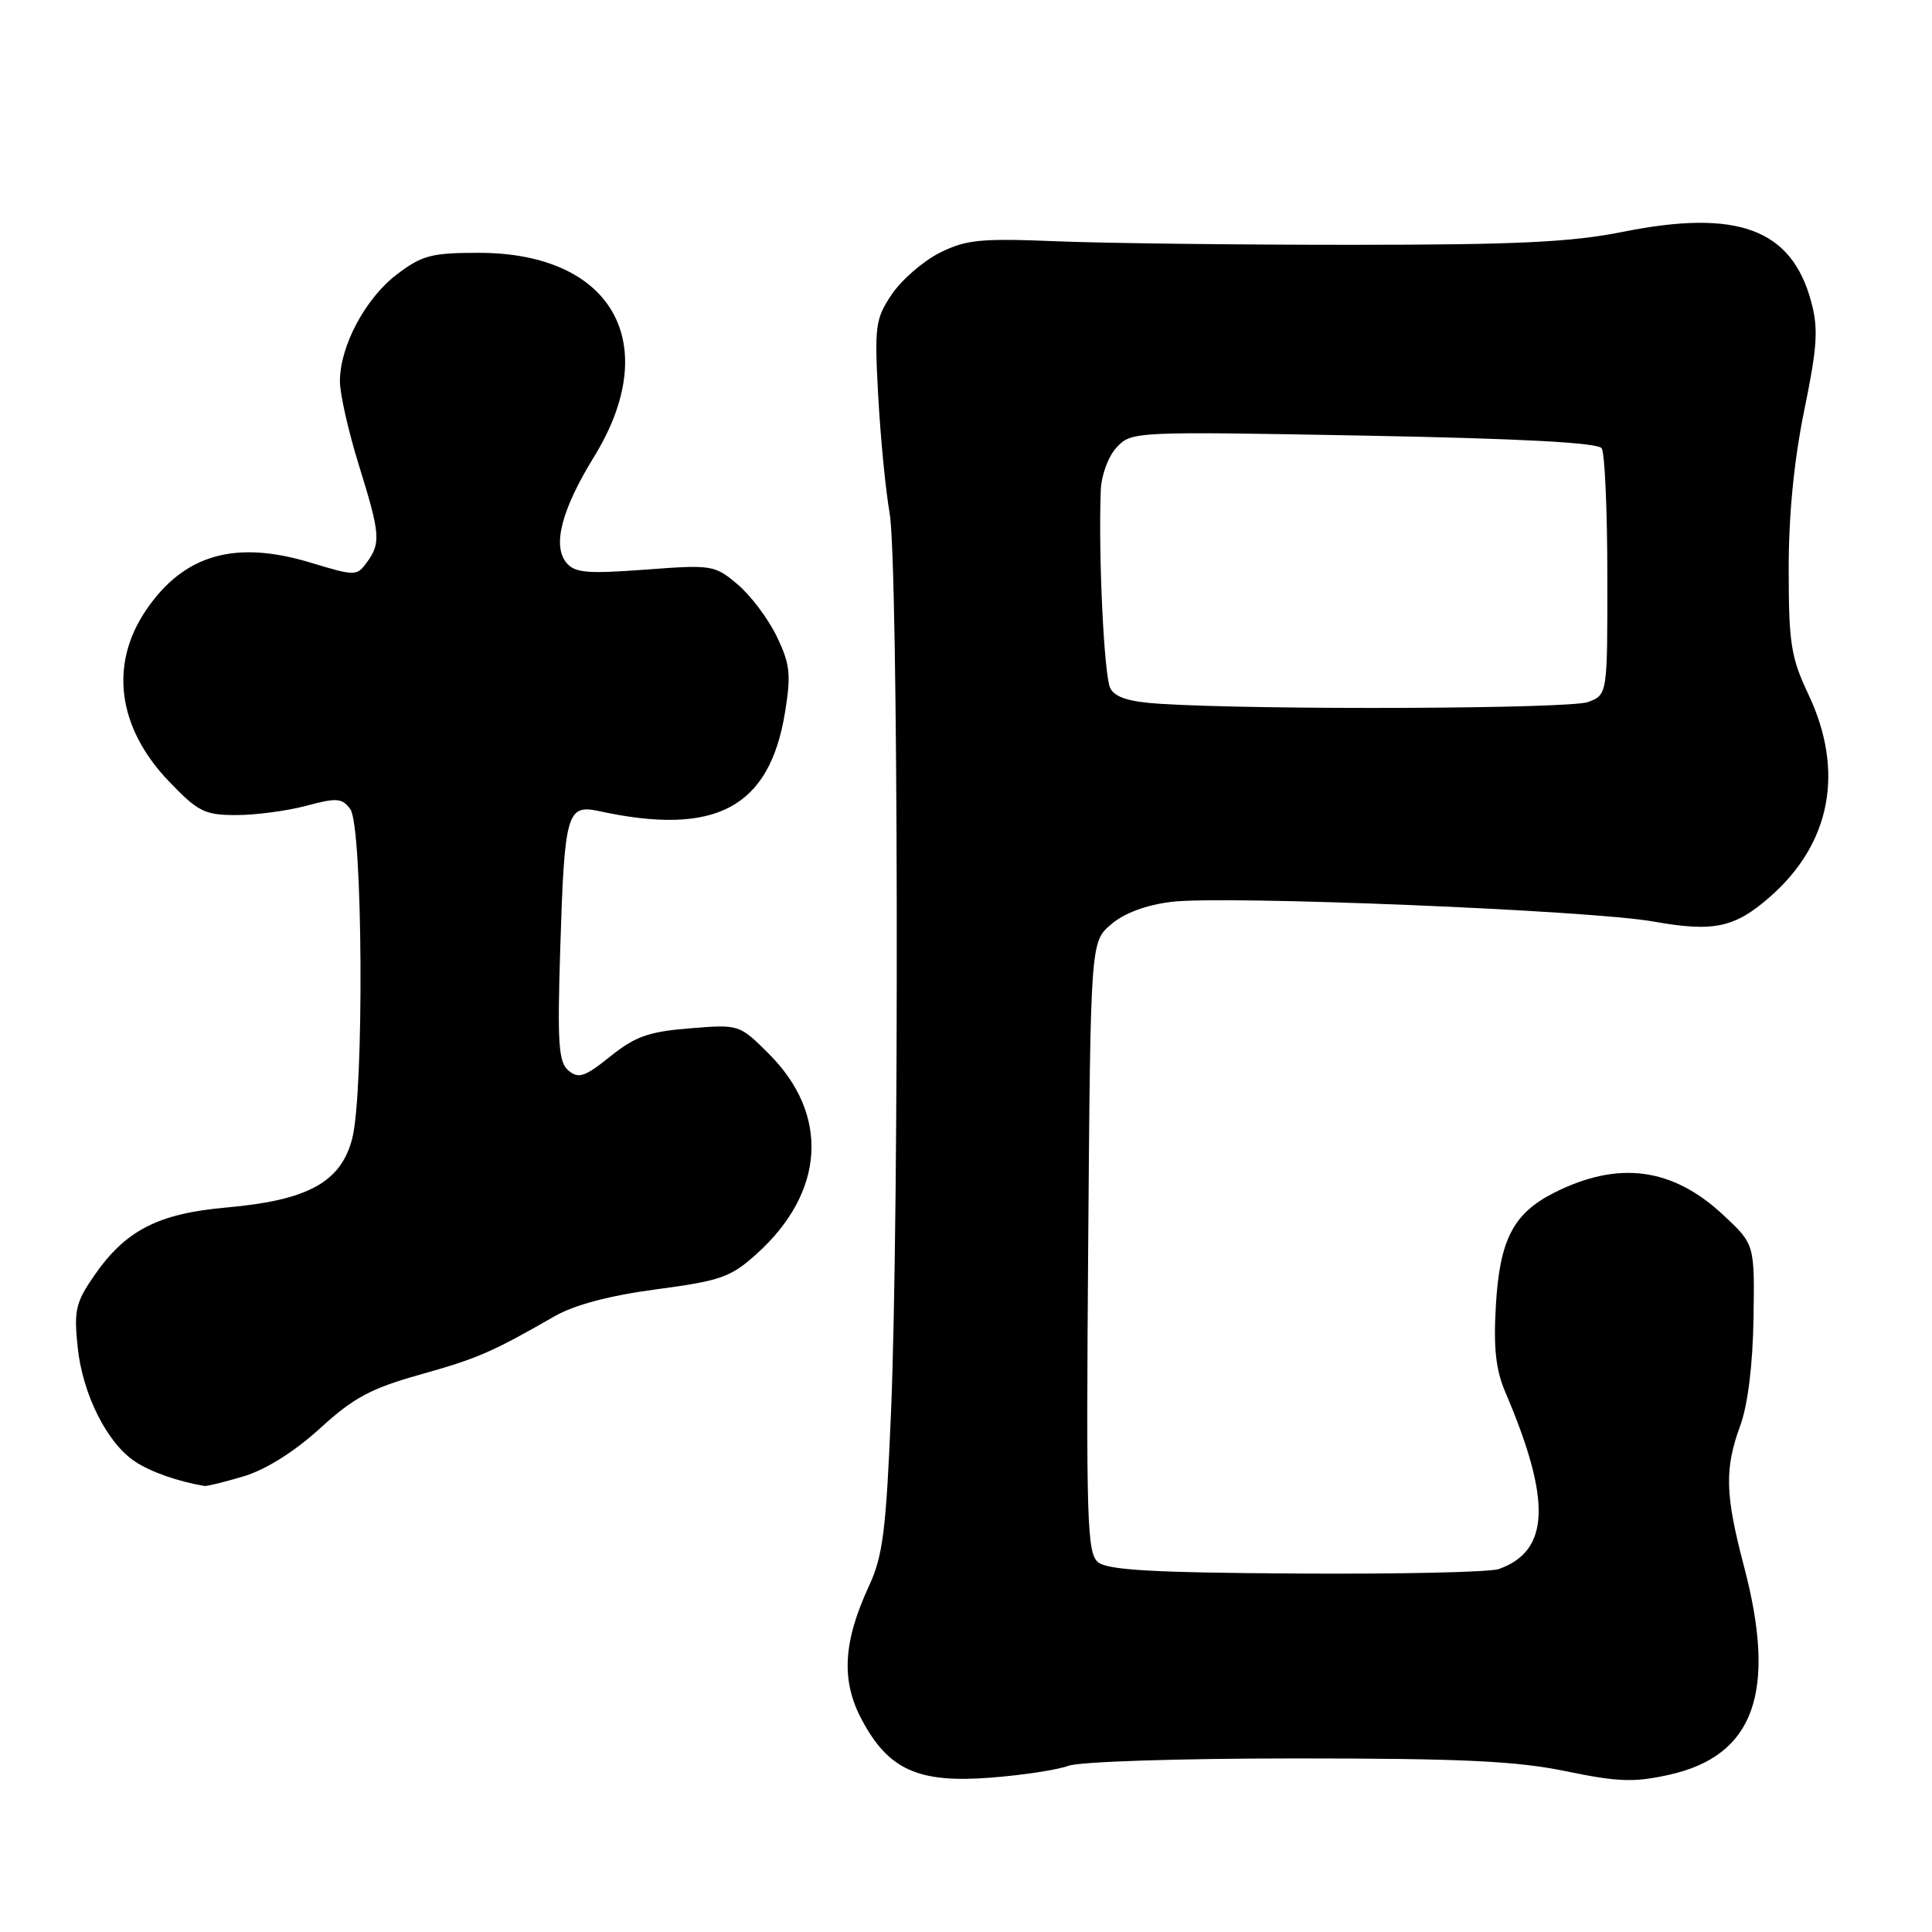 <?xml version="1.0" encoding="UTF-8" standalone="no"?>
<!DOCTYPE svg PUBLIC "-//W3C//DTD SVG 1.1//EN" "http://www.w3.org/Graphics/SVG/1.1/DTD/svg11.dtd" >
<svg xmlns="http://www.w3.org/2000/svg" xmlns:xlink="http://www.w3.org/1999/xlink" version="1.1" viewBox="0 0 256 256">
 <g >
 <path fill="currentColor"
d=" M 141.56 233.98 C 143.01 233.43 156.17 233.00 171.68 233.00 C 193.67 233.00 200.90 233.34 207.46 234.69 C 214.43 236.13 216.53 236.20 221.20 235.16 C 232.46 232.64 235.48 224.21 231.09 207.56 C 228.58 198.03 228.49 194.64 230.60 188.88 C 231.60 186.14 232.25 180.83 232.35 174.69 C 232.50 164.87 232.50 164.87 228.36 161.01 C 221.61 154.69 214.43 153.75 205.90 158.06 C 200.51 160.79 198.71 164.29 198.21 173.00 C 197.88 178.62 198.20 181.52 199.48 184.51 C 205.61 198.88 205.36 205.51 198.59 207.91 C 197.44 208.32 185.39 208.59 171.81 208.50 C 152.75 208.39 146.76 208.04 145.50 207.00 C 144.04 205.79 143.91 201.56 144.19 165.24 C 144.50 124.82 144.50 124.82 147.22 122.49 C 148.96 120.99 151.84 119.92 155.22 119.50 C 162.22 118.63 210.71 120.61 219.11 122.11 C 227.08 123.53 229.86 122.94 234.54 118.83 C 242.62 111.74 244.43 102.17 239.62 92.00 C 237.31 87.12 237.02 85.26 237.01 75.50 C 237.00 68.26 237.71 61.04 239.07 54.38 C 240.81 45.91 240.96 43.55 239.99 39.97 C 237.40 30.34 230.24 27.68 215.09 30.71 C 208.22 32.09 201.00 32.44 179.00 32.44 C 163.88 32.44 146.32 32.23 140.00 31.97 C 129.91 31.56 128.01 31.75 124.51 33.50 C 122.32 34.60 119.47 37.08 118.17 39.00 C 115.98 42.26 115.86 43.18 116.37 52.50 C 116.67 58.00 117.35 64.97 117.88 68.00 C 119.04 74.53 119.17 160.49 118.07 187.00 C 117.41 202.81 116.99 206.18 115.14 210.16 C 111.70 217.60 111.43 222.72 114.20 227.89 C 117.74 234.52 121.68 236.29 131.25 235.55 C 135.51 235.22 140.15 234.51 141.56 233.98 Z  M 32.35 195.60 C 35.25 194.72 39.03 192.34 42.39 189.28 C 46.83 185.21 49.13 183.98 55.63 182.15 C 63.28 180.00 65.10 179.22 73.51 174.40 C 76.12 172.90 80.80 171.66 86.99 170.84 C 95.54 169.70 96.83 169.24 100.28 166.13 C 109.33 157.96 109.95 147.71 101.89 139.65 C 97.96 135.73 97.96 135.73 91.41 136.26 C 85.98 136.69 84.18 137.33 80.88 139.97 C 77.52 142.68 76.67 142.97 75.34 141.87 C 74.00 140.75 73.84 138.36 74.24 125.53 C 74.80 107.66 75.12 106.55 79.39 107.48 C 94.83 110.83 101.96 107.04 104.02 94.39 C 104.84 89.33 104.69 88.00 102.91 84.30 C 101.77 81.96 99.44 78.86 97.72 77.42 C 94.69 74.87 94.33 74.81 85.49 75.48 C 77.83 76.05 76.17 75.91 75.06 74.58 C 73.17 72.29 74.41 67.53 78.70 60.55 C 87.95 45.53 81.16 33.50 63.42 33.50 C 57.16 33.50 55.91 33.83 52.56 36.38 C 48.40 39.56 45.05 45.85 45.04 50.50 C 45.03 52.15 46.15 57.10 47.51 61.50 C 50.39 70.75 50.49 71.95 48.62 74.50 C 47.28 76.34 47.09 76.35 41.18 74.56 C 31.16 71.52 24.37 73.47 19.37 80.82 C 14.46 88.03 15.57 96.43 22.38 103.53 C 26.25 107.57 27.11 108.00 31.31 108.00 C 33.88 108.00 38.04 107.45 40.58 106.77 C 44.64 105.68 45.33 105.74 46.42 107.22 C 48.08 109.49 48.27 144.78 46.66 150.91 C 45.15 156.66 40.77 159.05 30.01 160.00 C 20.96 160.80 16.65 163.01 12.50 169.00 C 10.03 172.56 9.78 173.63 10.29 178.49 C 10.93 184.74 14.20 191.25 17.92 193.68 C 20.00 195.05 23.51 196.28 27.09 196.90 C 27.42 196.95 29.78 196.37 32.35 195.60 Z  M 153.76 93.26 C 149.63 93.00 147.76 92.42 147.12 91.20 C 146.30 89.64 145.52 73.50 145.86 64.94 C 145.94 62.94 146.86 60.45 147.97 59.27 C 149.91 57.18 150.32 57.16 180.72 57.72 C 201.47 58.11 211.74 58.65 212.23 59.40 C 212.64 60.00 212.98 67.60 212.98 76.27 C 213.00 92.05 213.00 92.05 210.43 93.02 C 208.05 93.93 167.14 94.10 153.76 93.26 Z "/>
</g>
</svg>